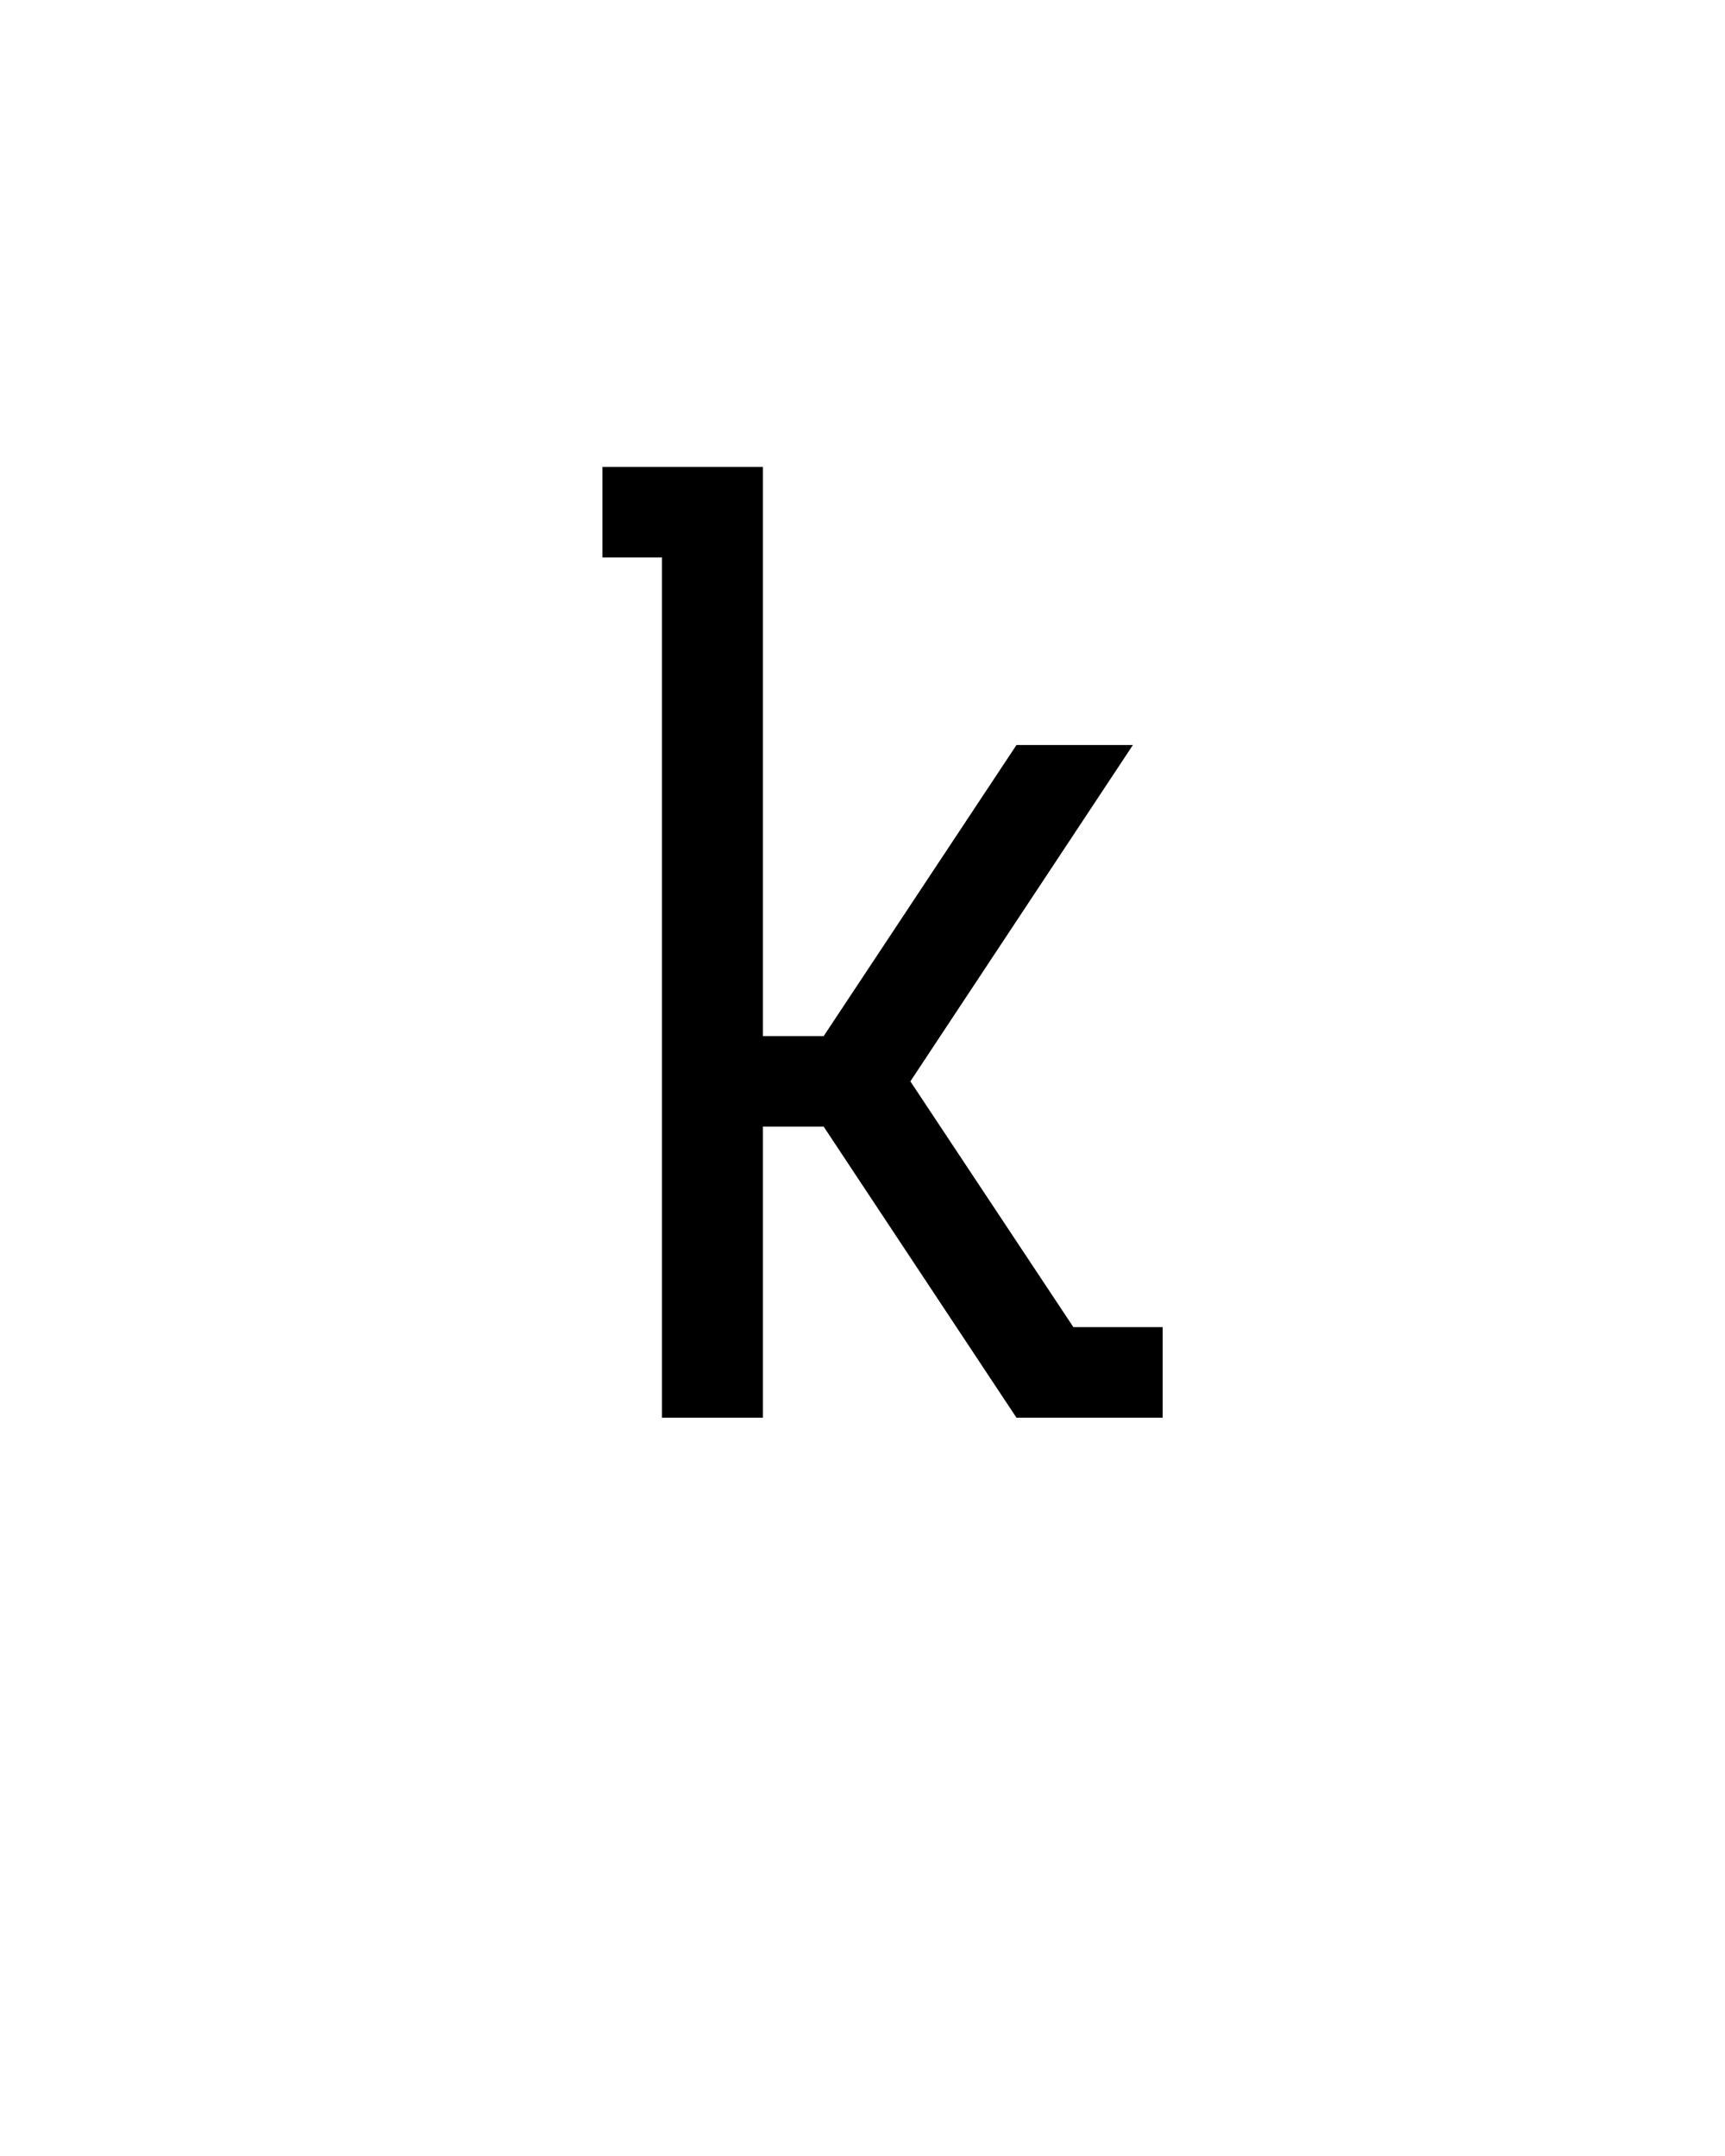<svg xmlns="http://www.w3.org/2000/svg" height="160" viewBox="0 0 128 160" width="128"><defs><path d="M 95 0 L 95 -665 L 49 -665 L 49 -735 L 173 -735 L 173 -295 L 220 -295 L 369 -520 L 459 -520 L 287 -260 L 413 -70 L 482 -70 L 482 0 L 369 0 L 220 -225 L 173 -225 L 173 0 Z " id="path1"/></defs><g><g fill="#000000" transform="translate(40 105.21) rotate(0)"><use href="#path1" transform="translate(0 0) scale(0.096)"/></g></g></svg>